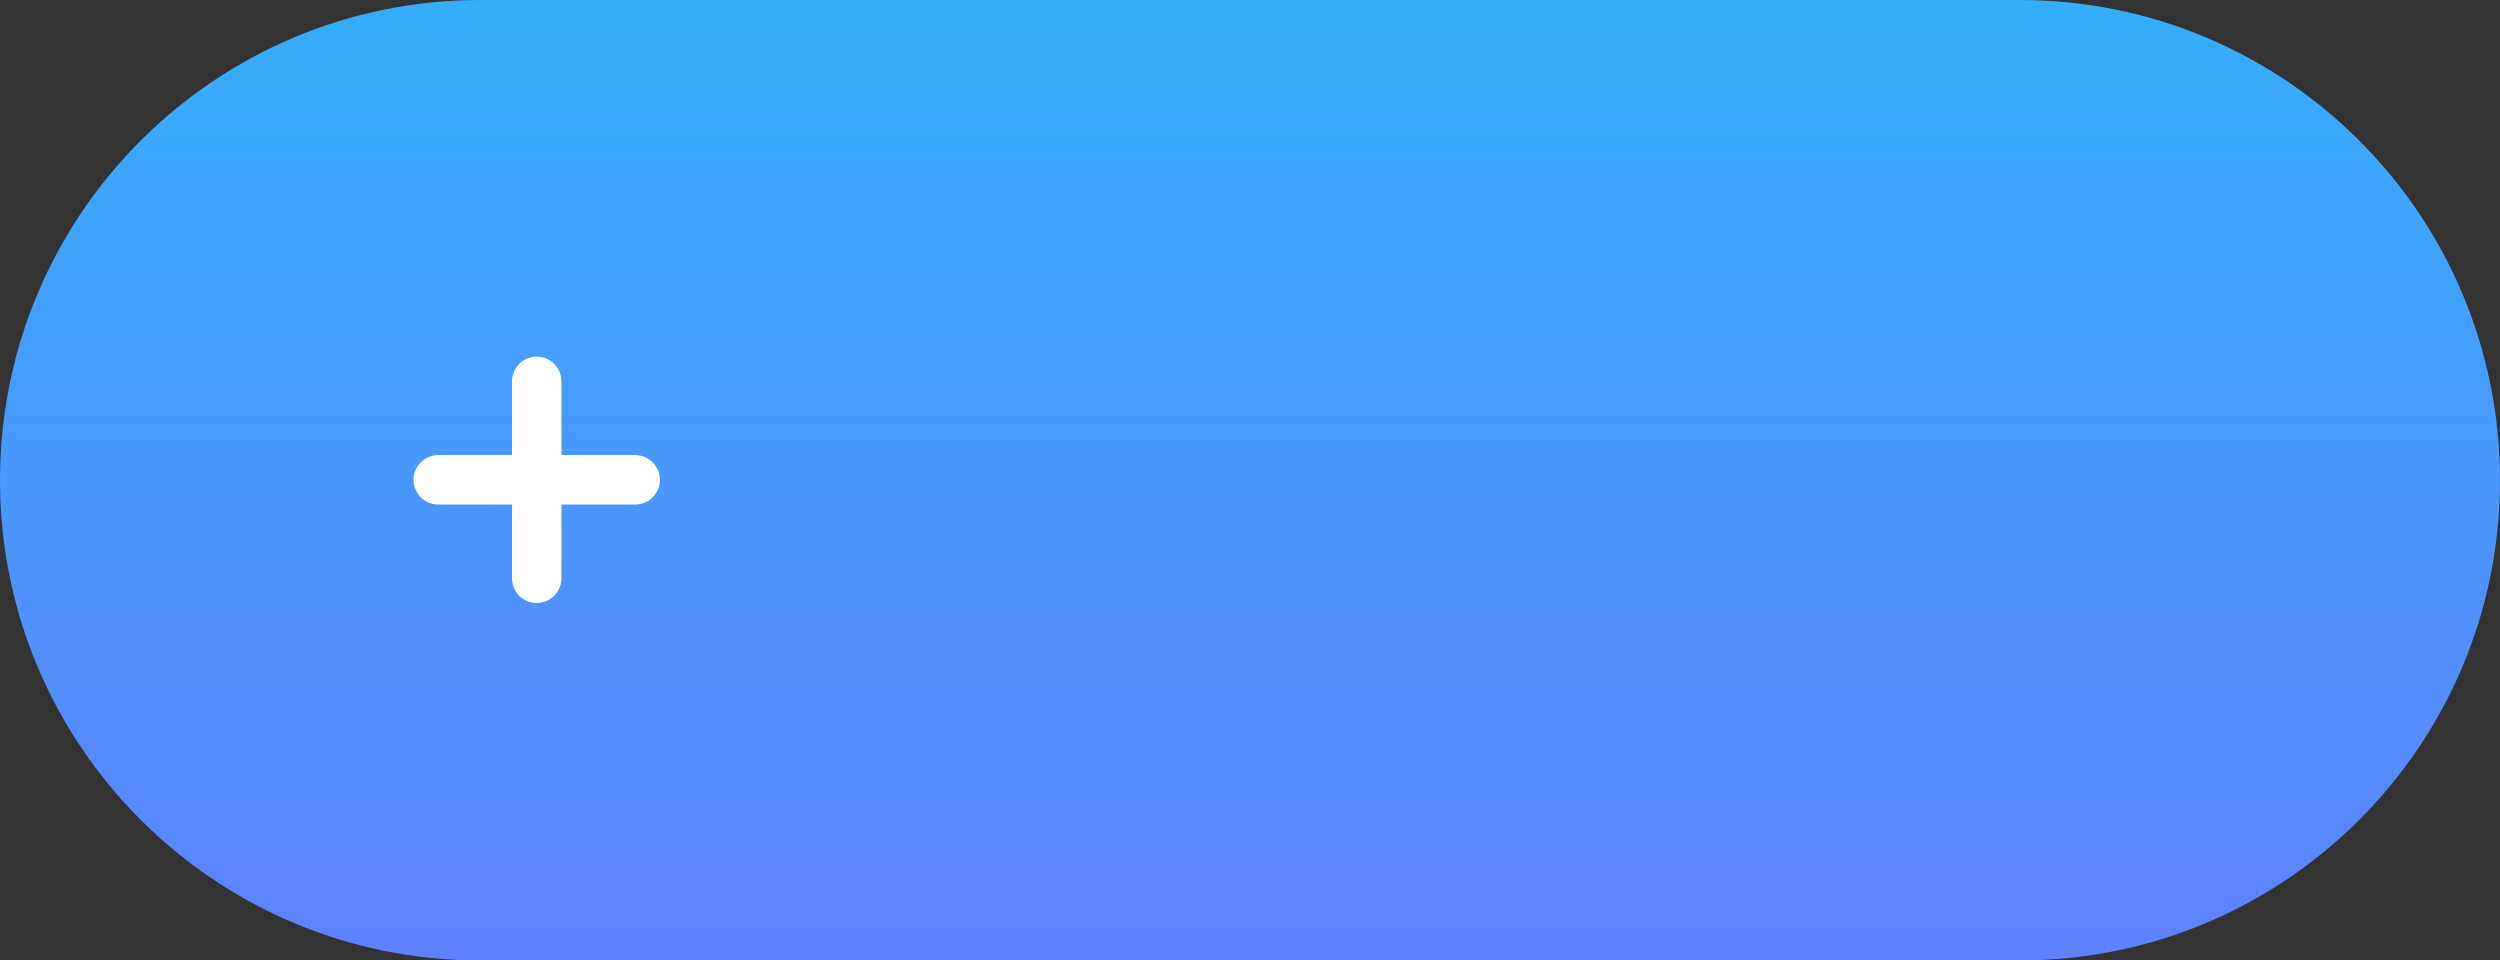<svg width="177" height="68" viewBox="0 0 177 68" fill="none" xmlns="http://www.w3.org/2000/svg">
<rect x="0" y="0" width="177" height="68" fill="#333333" stroke="none"/>
<g clip-path="url(#clip0_32_1476)">
<path fill-rule="evenodd" clip-rule="evenodd" d="M0 34C0 15.222 15.222 0 34 0H143C161.778 0 177 15.222 177 34V34C177 52.778 161.778 68 143 68H34C15.222 68 0 52.778 0 34V34Z" fill="url(#paint0_linear_32_1476)"/>
<path d="M38 27V40.943" stroke="white" stroke-width="3.5" stroke-linecap="round" stroke-linejoin="round"/>
<path d="M44.971 33.971H31.029" stroke="white" stroke-width="3.5" stroke-linecap="round" stroke-linejoin="round"/>
</g>
<defs>
<linearGradient id="paint0_linear_32_1476" x1="88.234" y1="3.47709e-05" x2="88.234" y2="68" gradientUnits="userSpaceOnUse">
<stop stop-color="#35AEFC"/>
<stop offset="1" stop-color="#5F81FE"/>
</linearGradient>
<clipPath id="clip0_32_1476">
<rect width="177" height="68" fill="white"/>
</clipPath>
</defs>
</svg>
